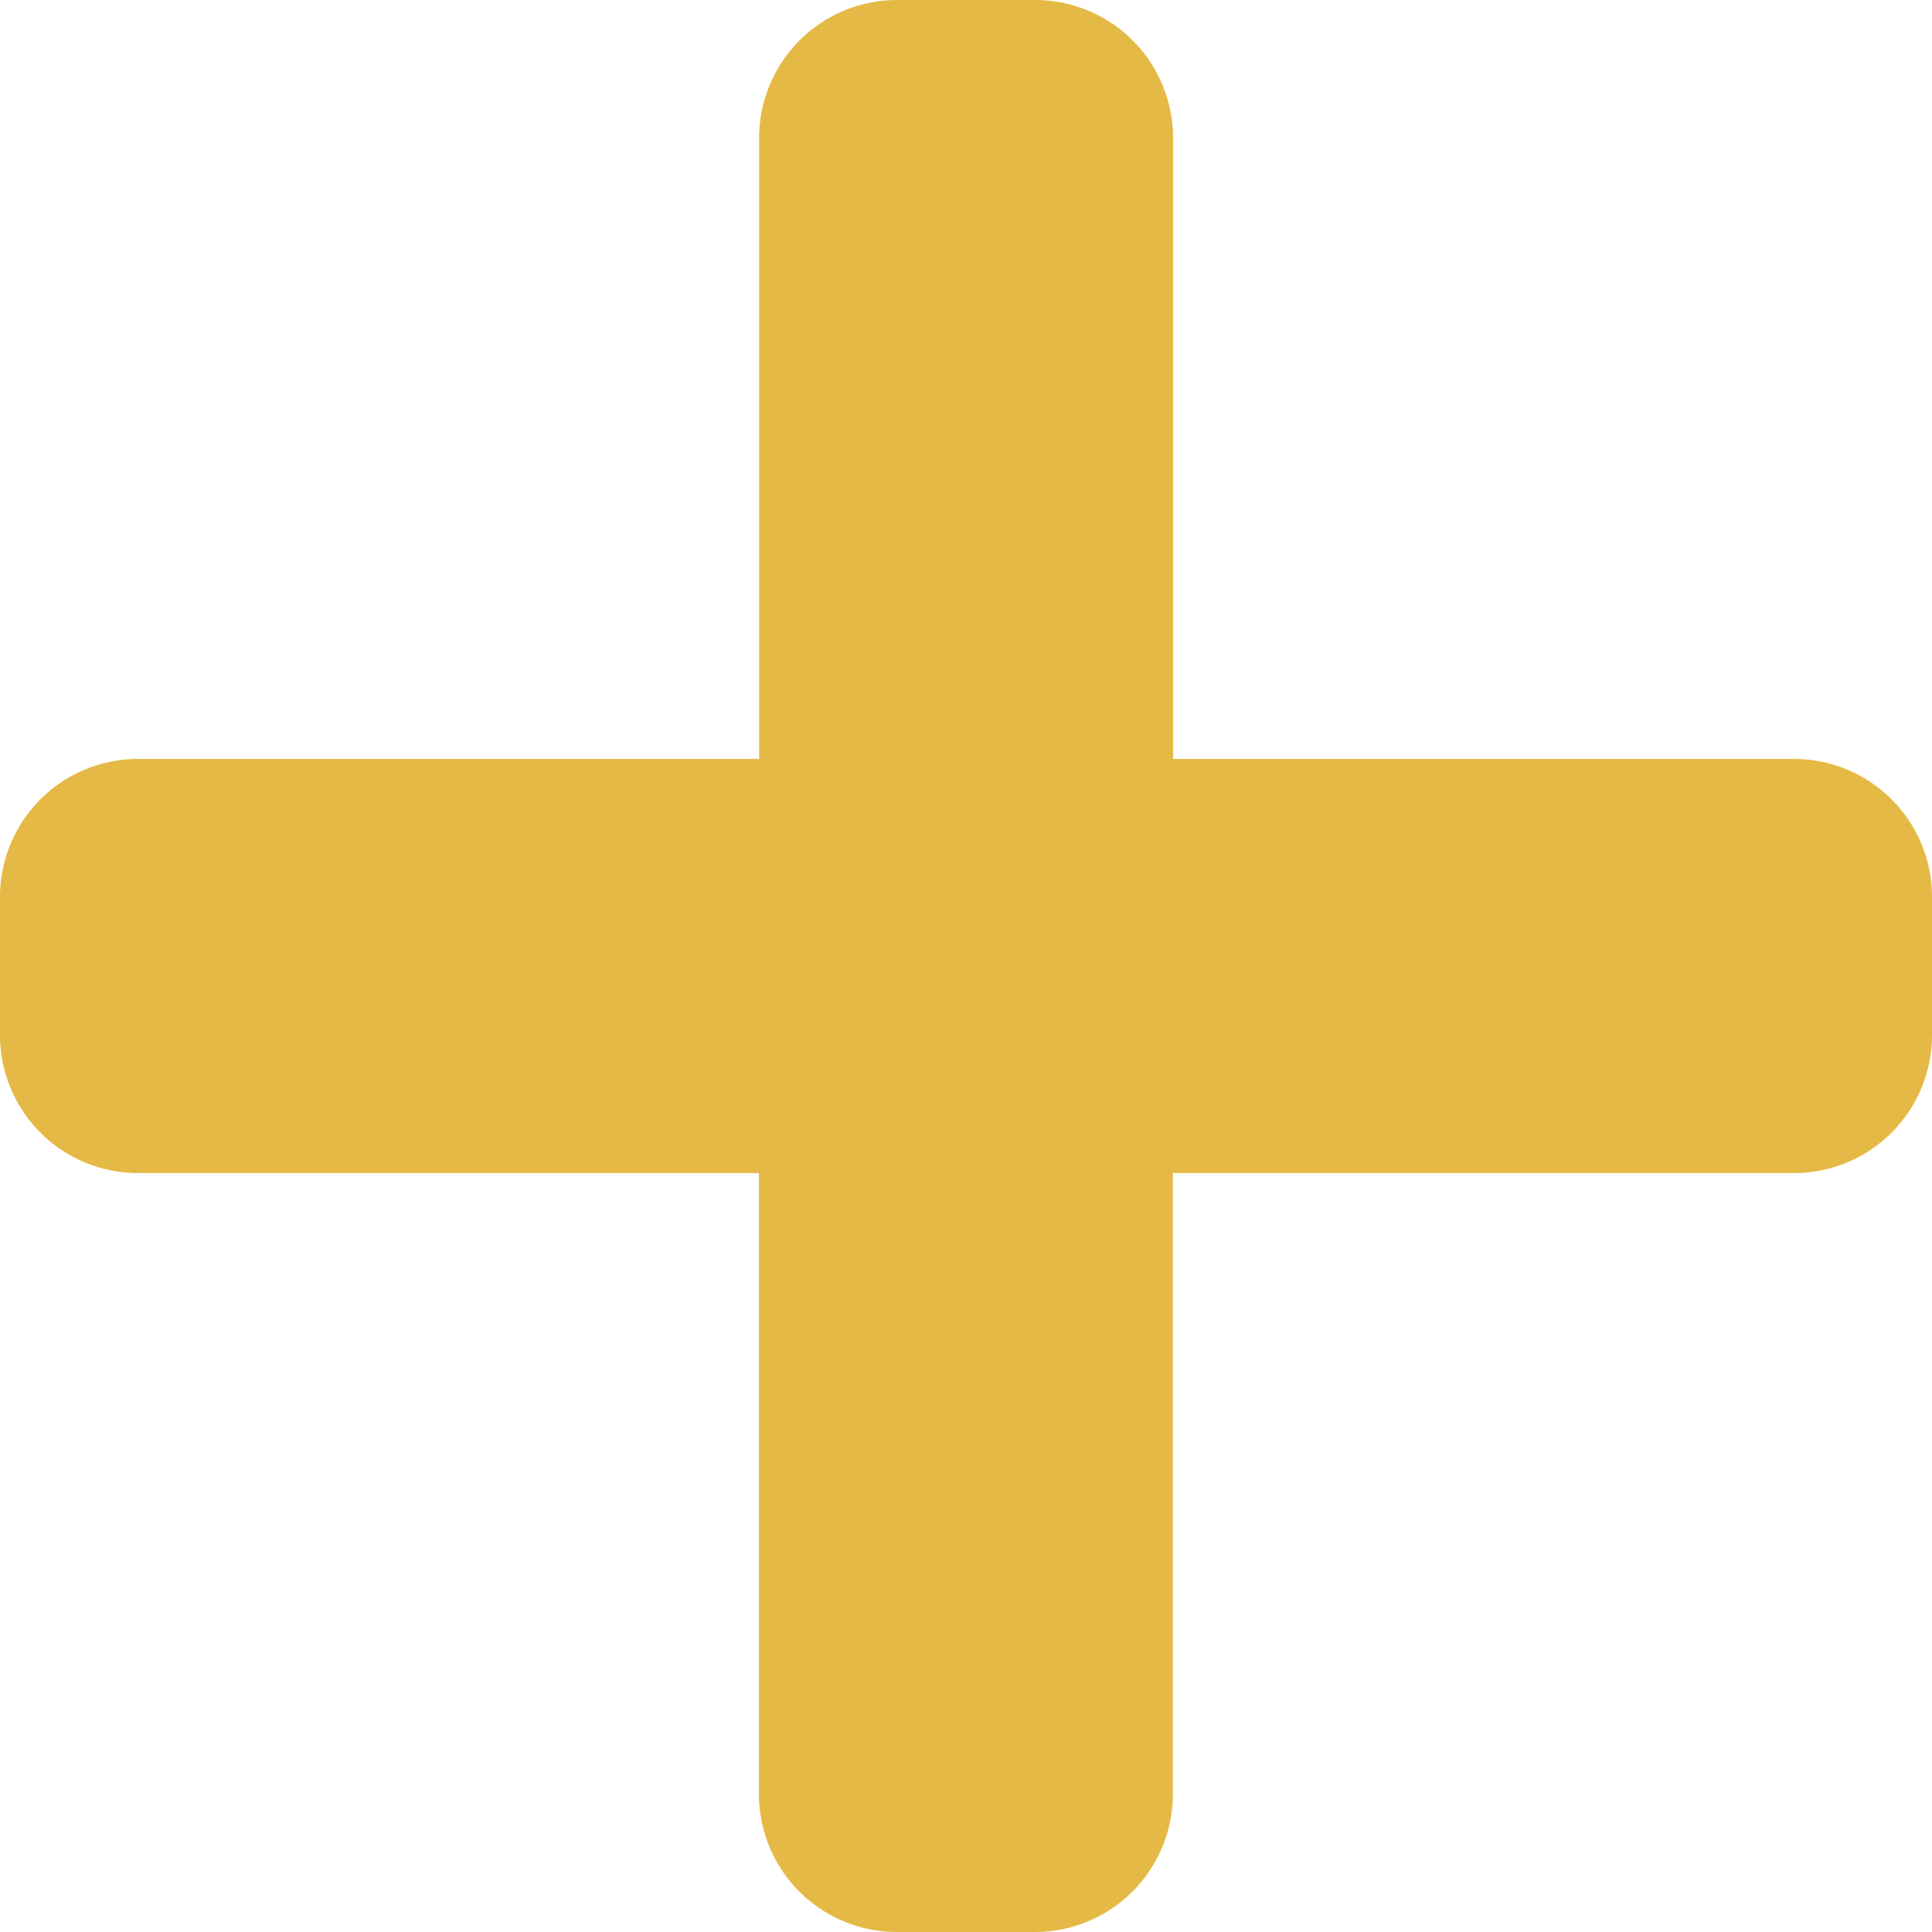<svg xmlns="http://www.w3.org/2000/svg" width="9.564" height="9.564" viewBox="0 0 9.564 9.564">
  <path id="Icon_awesome-plus" data-name="Icon awesome-plus" d="M8.881,6.007H5.807V2.933a.683.683,0,0,0-.683-.683H4.441a.683.683,0,0,0-.683.683V6.007H.683A.683.683,0,0,0,0,6.691v.683a.683.683,0,0,0,.683.683H3.757v3.074a.683.683,0,0,0,.683.683h.683a.683.683,0,0,0,.683-.683V8.057H8.881a.683.683,0,0,0,.683-.683V6.691A.683.683,0,0,0,8.881,6.007Z" transform="translate(0 -2.25)" fill="#e5b945"/>
</svg>

